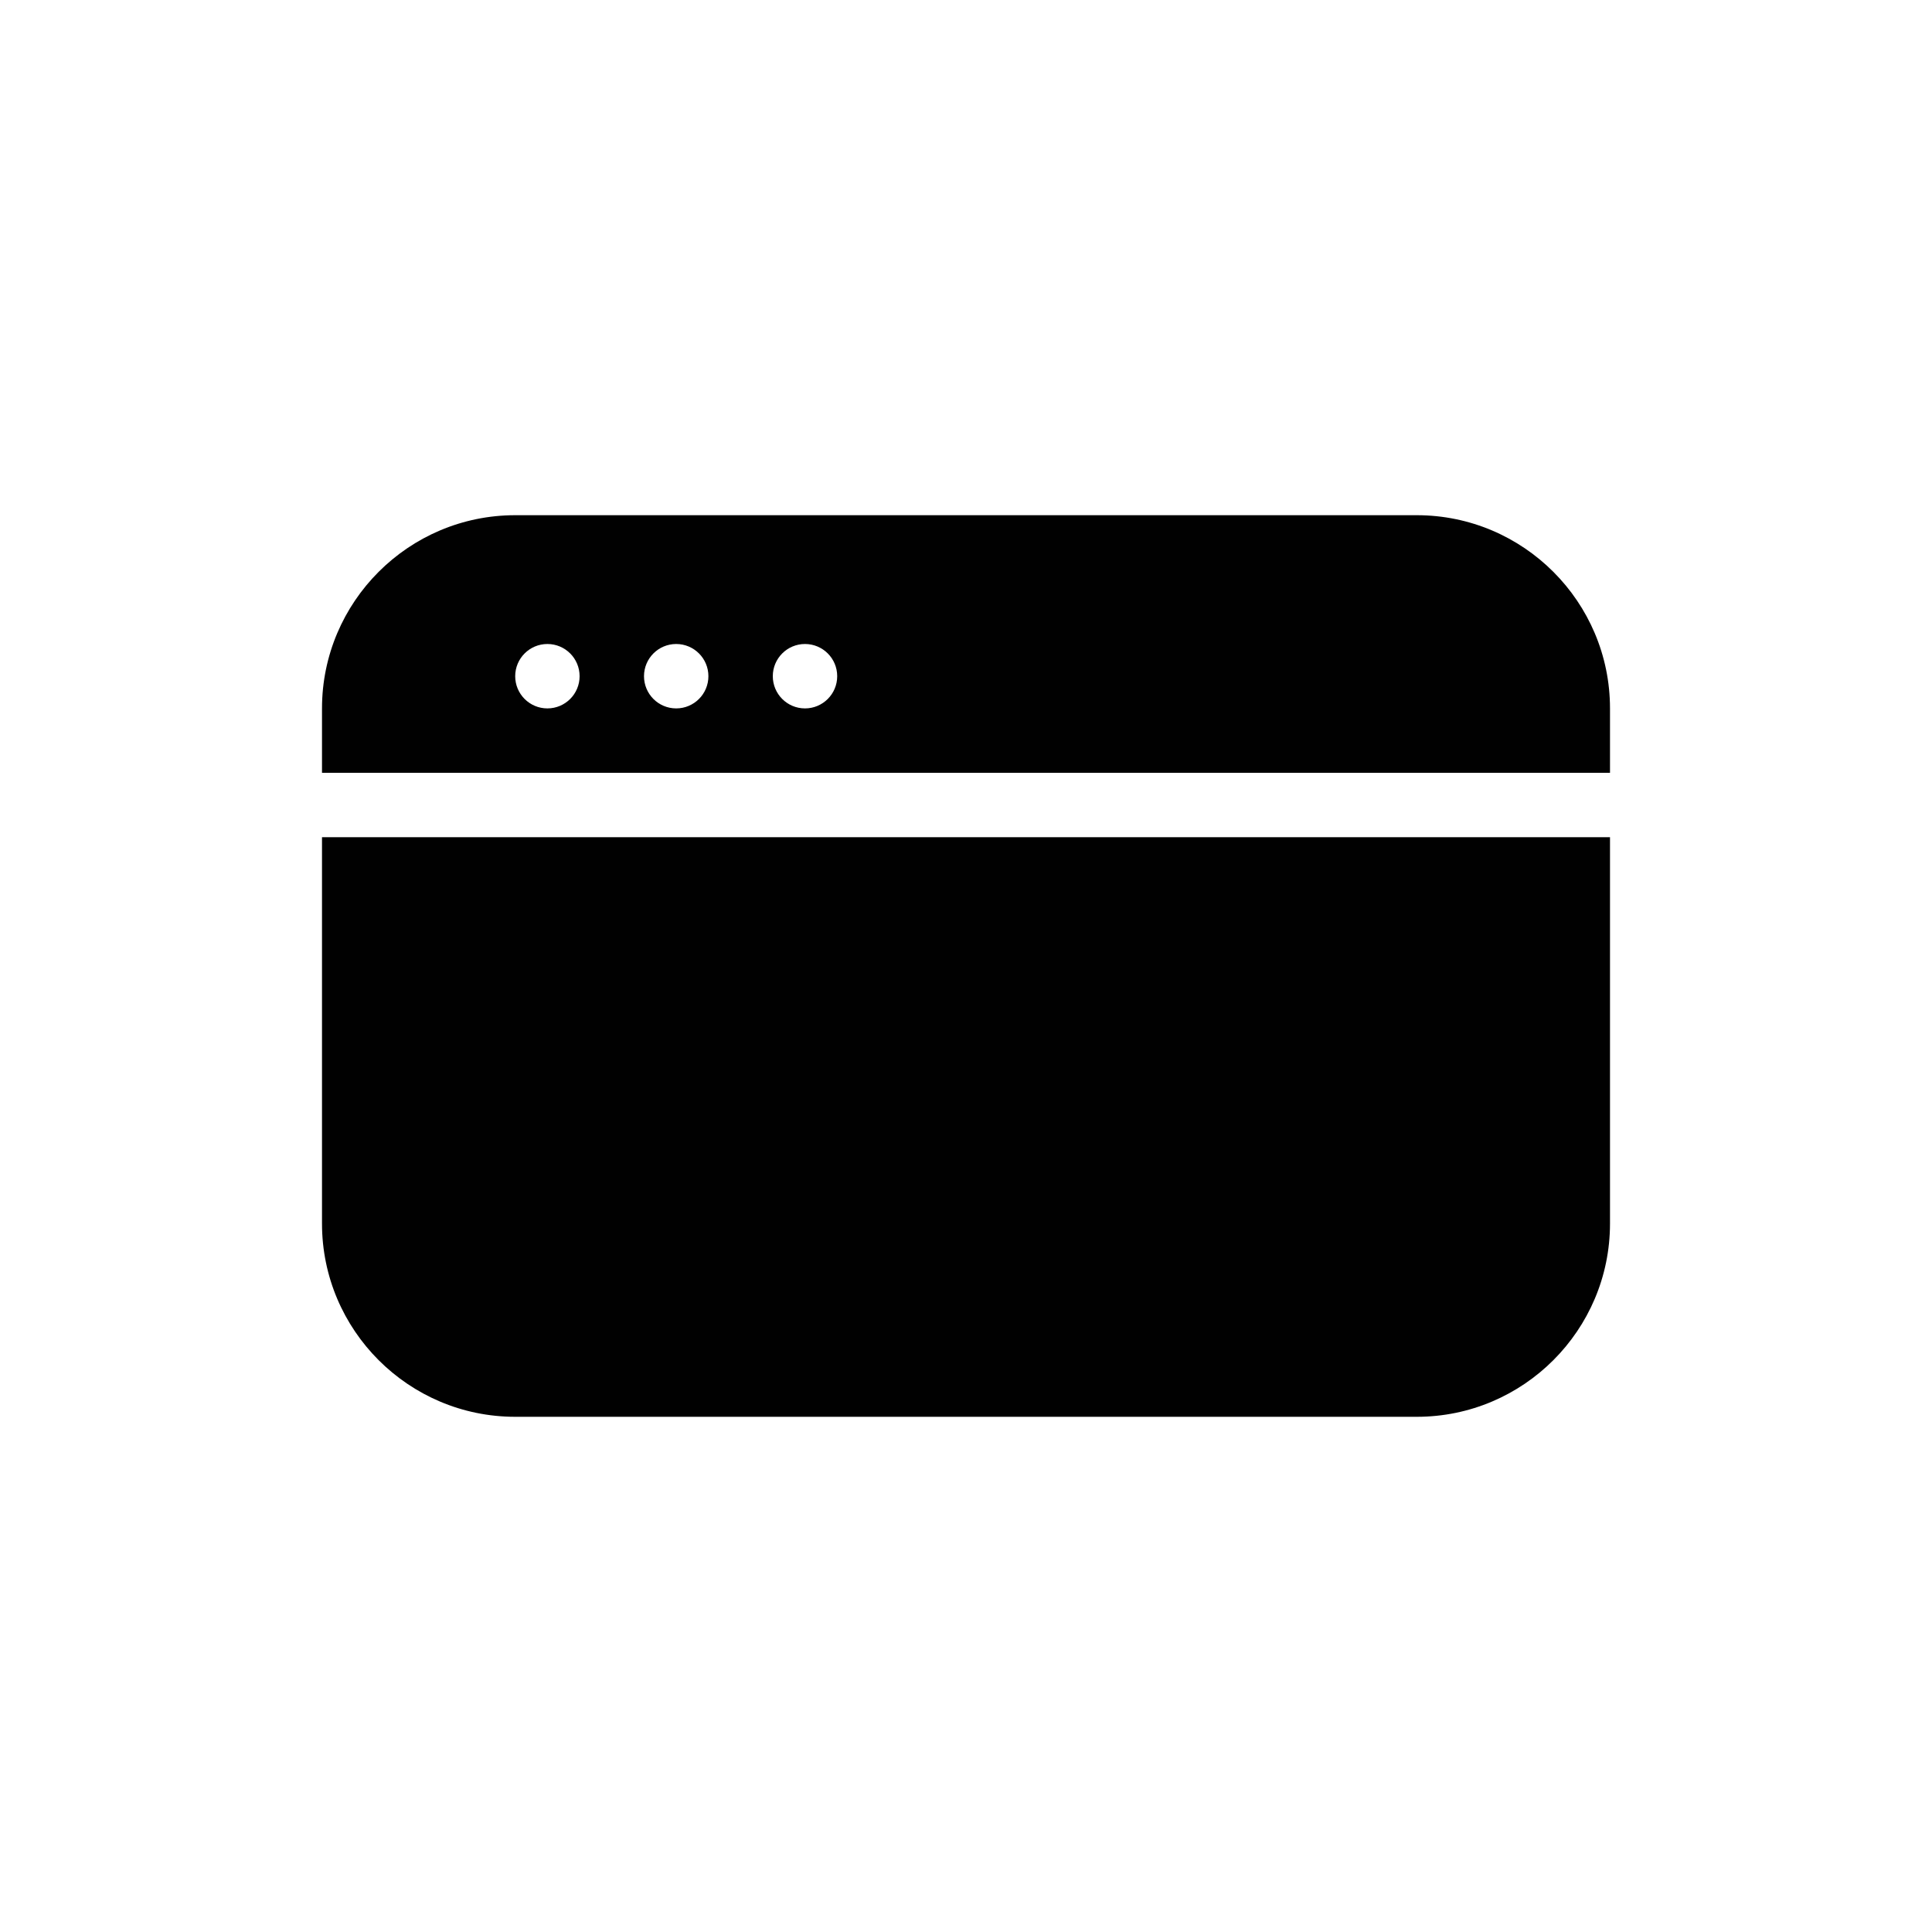 <?xml version="1.0" encoding="utf-8"?>
<!-- Generator: Adobe Illustrator 17.0.0, SVG Export Plug-In . SVG Version: 6.00 Build 0)  -->
<!DOCTYPE svg PUBLIC "-//W3C//DTD SVG 1.1//EN" "http://www.w3.org/Graphics/SVG/1.1/DTD/svg11.dtd">
<svg version="1.1" xmlns="http://www.w3.org/2000/svg" xmlns:xlink="http://www.w3.org/1999/xlink" x="0px" y="0px" width="60px"
	 height="60px" viewBox="0 0 60 60" enable-background="new 0 0 60 60" xml:space="preserve">
<g id="Layer_3">
	<g>
		<path fill="#010101" d="M10,38c0,3.309,2.691,6,6,6h28c3.309,0,6-2.691,6-6V26H10V38z"/>
		<path fill="#010101" d="M44,16H16c-3.309,0-6,2.691-6,6v2h40v-2C50,18.691,47.309,16,44,16z M17,22c-0.553,0-1-0.448-1-1
			c0-0.552,0.447-1,1-1c0.553,0,1,0.448,1,1C18,21.552,17.553,22,17,22z M21,22c-0.553,0-1-0.448-1-1c0-0.552,0.447-1,1-1
			c0.553,0,1,0.448,1,1C22,21.552,21.553,22,21,22z M25,22c-0.553,0-1-0.448-1-1c0-0.552,0.447-1,1-1c0.553,0,1,0.448,1,1
			C26,21.552,25.553,22,25,22z"/>
	</g>
</g>
<g id="nyt_x5F_exporter_x5F_info" display="none">
</g>
</svg>
